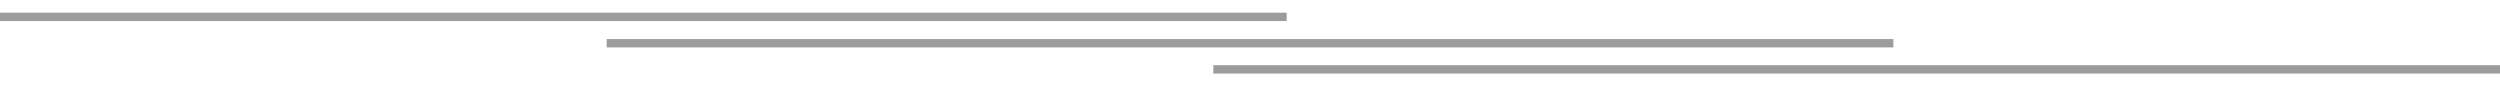 <?xml version="1.0" encoding="UTF-8" standalone="no"?>
<!-- Created with Inkscape (http://www.inkscape.org/) -->

<svg
   xmlns:dc="http://purl.org/dc/elements/1.1/"
   xmlns:cc="http://creativecommons.org/ns#"
   xmlns:rdf="http://www.w3.org/1999/02/22-rdf-syntax-ns#"
   xmlns:svg="http://www.w3.org/2000/svg"
   xmlns="http://www.w3.org/2000/svg"
   xmlns:sodipodi="http://sodipodi.sourceforge.net/DTD/sodipodi-0.dtd"
   xmlns:inkscape="http://www.inkscape.org/namespaces/inkscape"
   width="419mm"
   height="15mm"
   viewBox="0 0 419 15"
   version="1.1"
   id="svg8"
   inkscape:export-filename="/home/mclayton/projects/clayto-hugo/themes/palebluepixel/static/images/hr.png"
   inkscape:export-xdpi="25.4"
   inkscape:export-ydpi="25.4"
   inkscape:version="0.92.3 (2405546, 2018-03-11)"
   sodipodi:docname="hr.svg">
  <defs
     id="defs2" />
  <sodipodi:namedview
     id="base"
     pagecolor="#1c1c1c"
     bordercolor="#666666"
     borderopacity="1.0"
     inkscape:pageopacity="0"
     inkscape:pageshadow="2"
     inkscape:zoom="0.98994949"
     inkscape:cx="749.86376"
     inkscape:cy="31.106214"
     inkscape:document-units="mm"
     inkscape:current-layer="layer1"
     showgrid="false"
     inkscape:snap-page="true"
     inkscape:snap-global="false"
     inkscape:window-width="1920"
     inkscape:window-height="1080"
     inkscape:window-x="0"
     inkscape:window-y="0"
     inkscape:window-maximized="1" />
  <g
     inkscape:label="Layer 1"
     inkscape:groupmode="layer"
     id="layer1"
     transform="translate(0,-282)">
    <rect
       style="opacity:1;fill:#9c9c9c;fill-opacity:1;stroke:#ffffff;stroke-width:0;stroke-miterlimit:4;stroke-dasharray:none;stroke-opacity:1"
       id="rect815"
       width="215.649"
       height="1.4"
       x="101.676"
       y="288.548"
       inkscape:export-xdpi="25.4"
       inkscape:export-ydpi="25.4" />
    <rect
       y="284.124"
       x="3.4594319e-08"
       height="1.4"
       width="215.649"
       id="rect817"
       style="opacity:1;fill:#9c9c9c;fill-opacity:1;stroke:#ffffff;stroke-width:0;stroke-miterlimit:4;stroke-dasharray:none;stroke-opacity:1"
       inkscape:export-xdpi="25.4"
       inkscape:export-ydpi="25.4" />
    <rect
       style="opacity:1;fill:#9c9c9c;fill-opacity:1;stroke:#ffffff;stroke-width:0;stroke-miterlimit:4;stroke-dasharray:none;stroke-opacity:1"
       id="rect819"
       width="215.649"
       height="1.4"
       x="203.351"
       y="292.927"
       inkscape:export-xdpi="25.4"
       inkscape:export-ydpi="25.4" />
  </g>
</svg>
